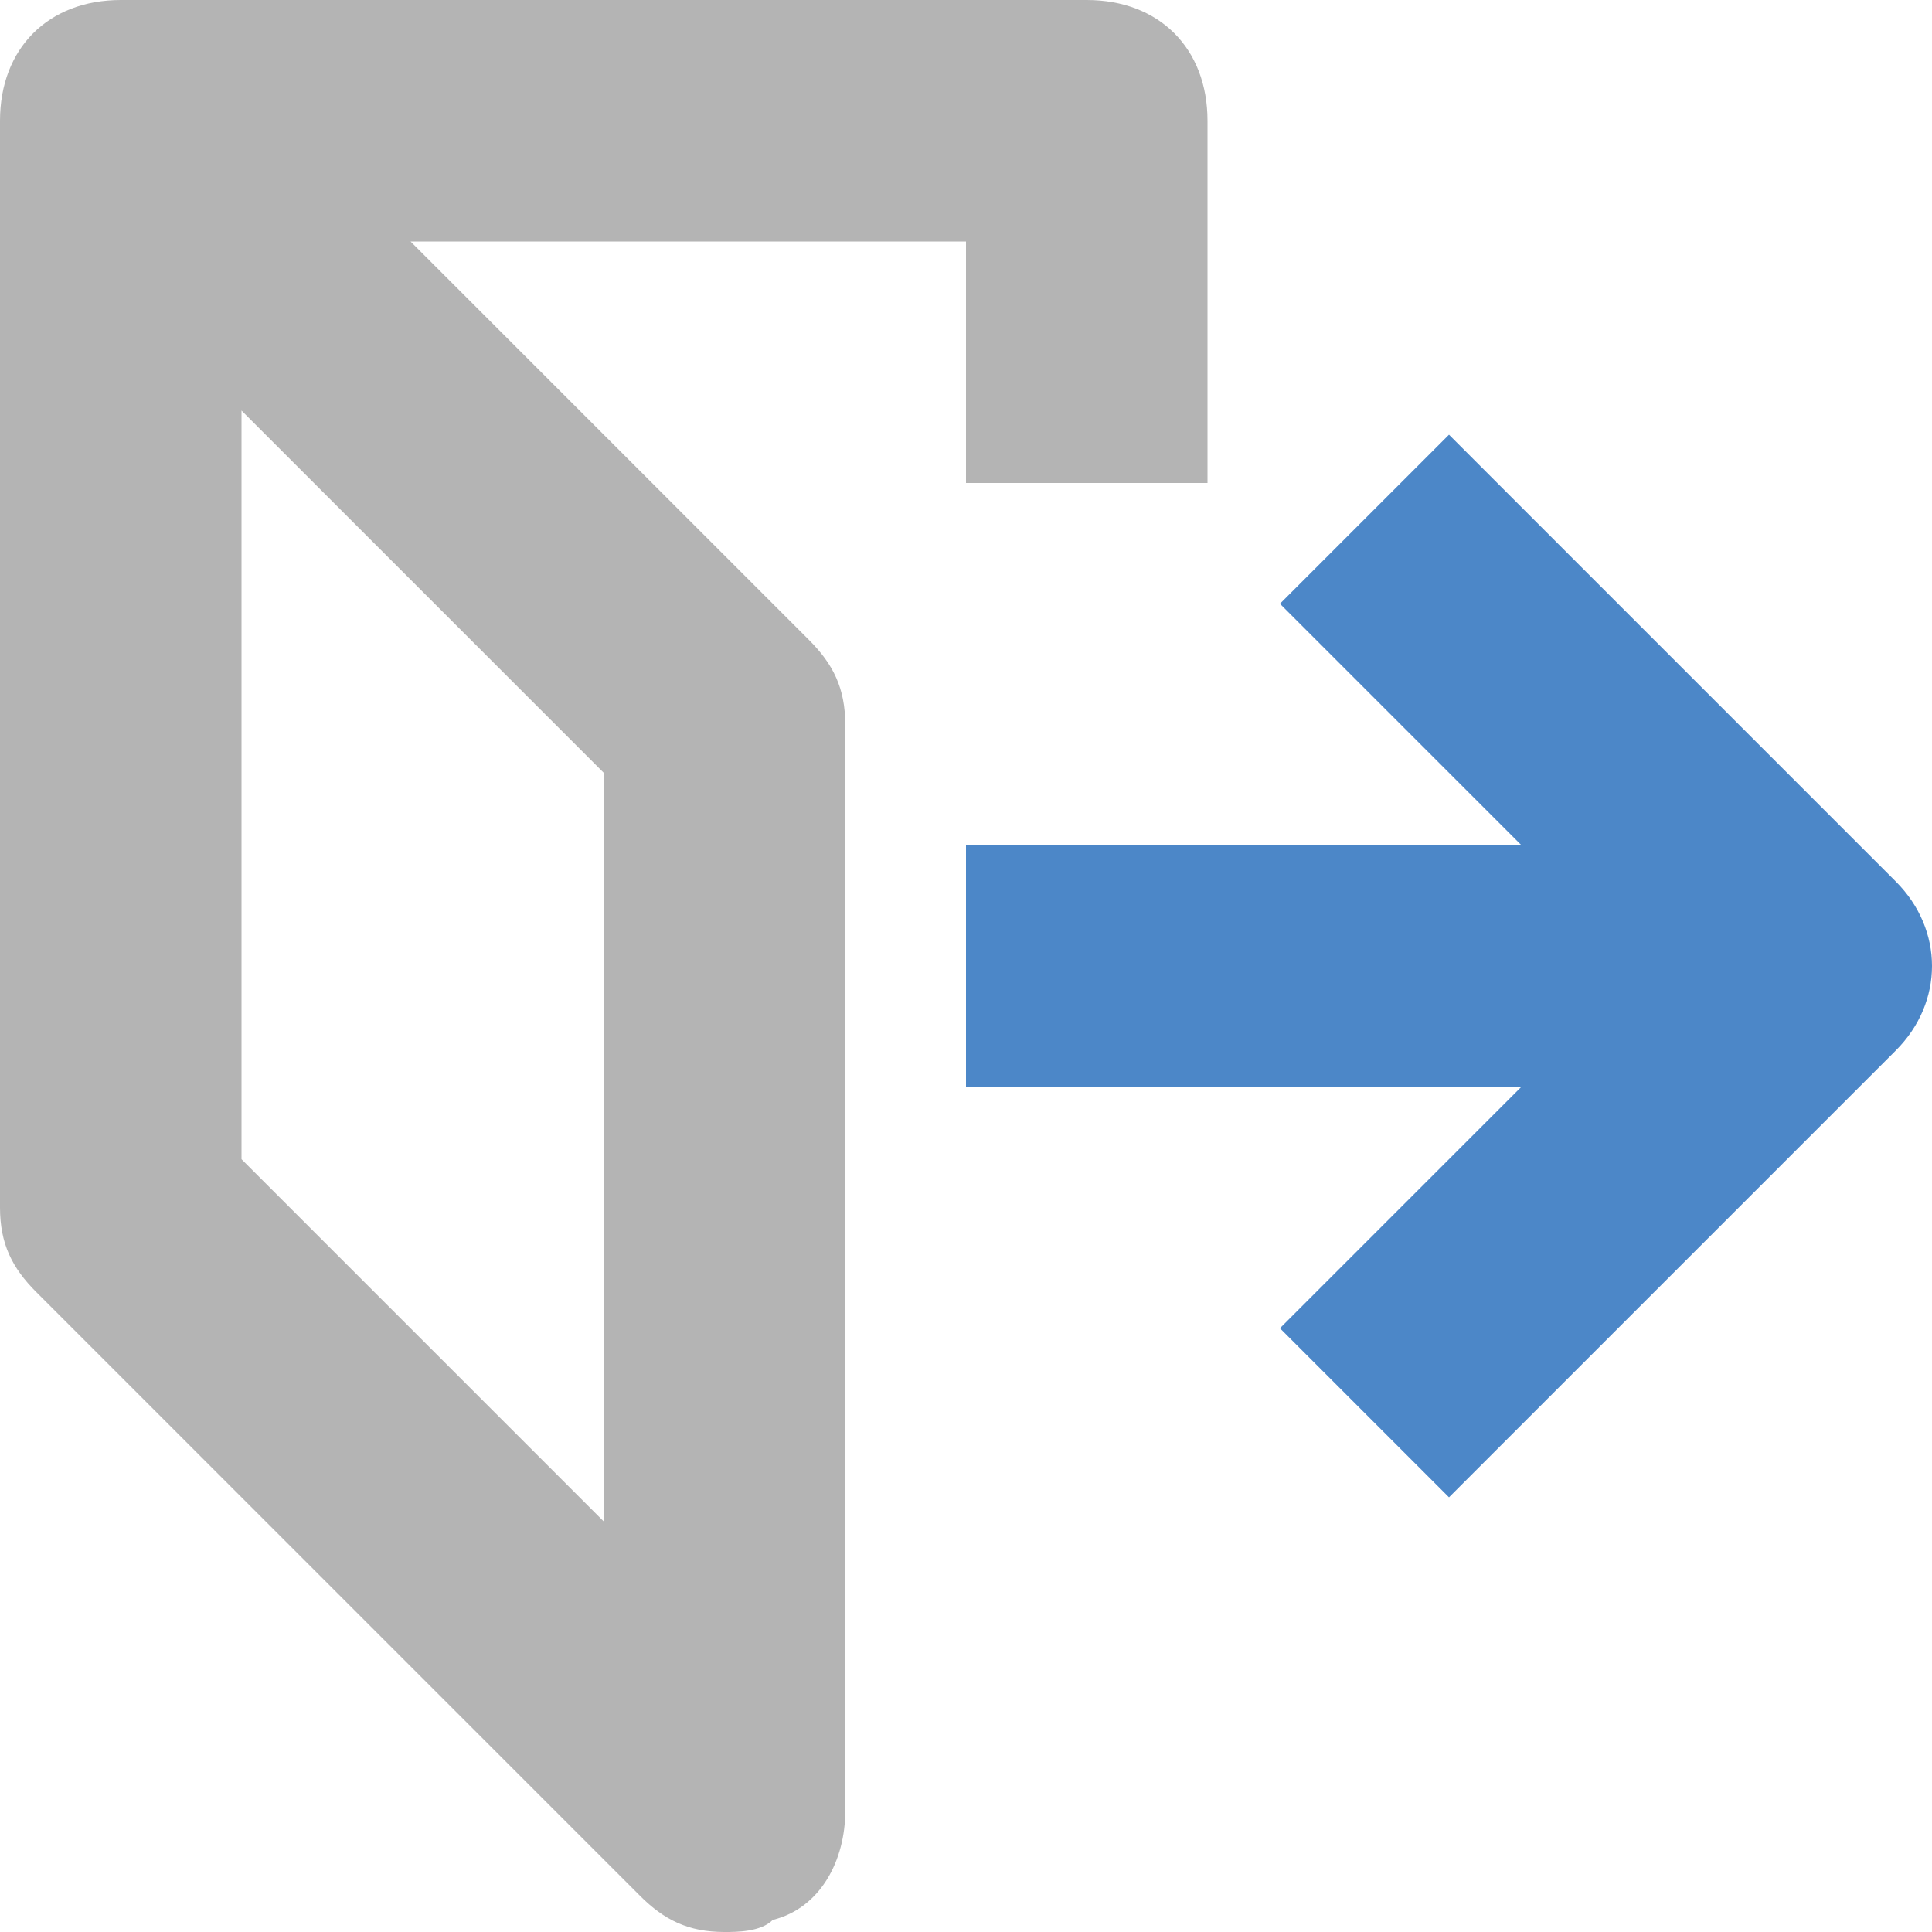 <svg xmlns="http://www.w3.org/2000/svg" height="16" width="16" viewBox="0 0 16 16"><title>exit</title><g fill="#4c87c8" class="nc-icon-wrapper"><path fill="#B4B4B4" d="M3.4,2H8v2h2V1c0-0.6-0.4-1-1-1H1C0.4,0,0,0.4,0,1v9c0,0.3,0.1,0.5,0.3,0.7l5,5C5.5,15.9,5.7,16,6,16 c0.1,0,0.3,0,0.4-0.1C6.8,15.8,7,15.4,7,15V6c0-0.3-0.1-0.5-0.3-0.7L3.4,2z M5,12.6l-3-3V3.4l3,3V12.6z"></path> <path data-color="color-2" d="M15.7,7.3L12,3.6L10.6,5l2,2H8v2h4.6l-2,2l1.4,1.4l3.7-3.7C16.1,8.3,16.1,7.7,15.7,7.3z"></path></g></svg>